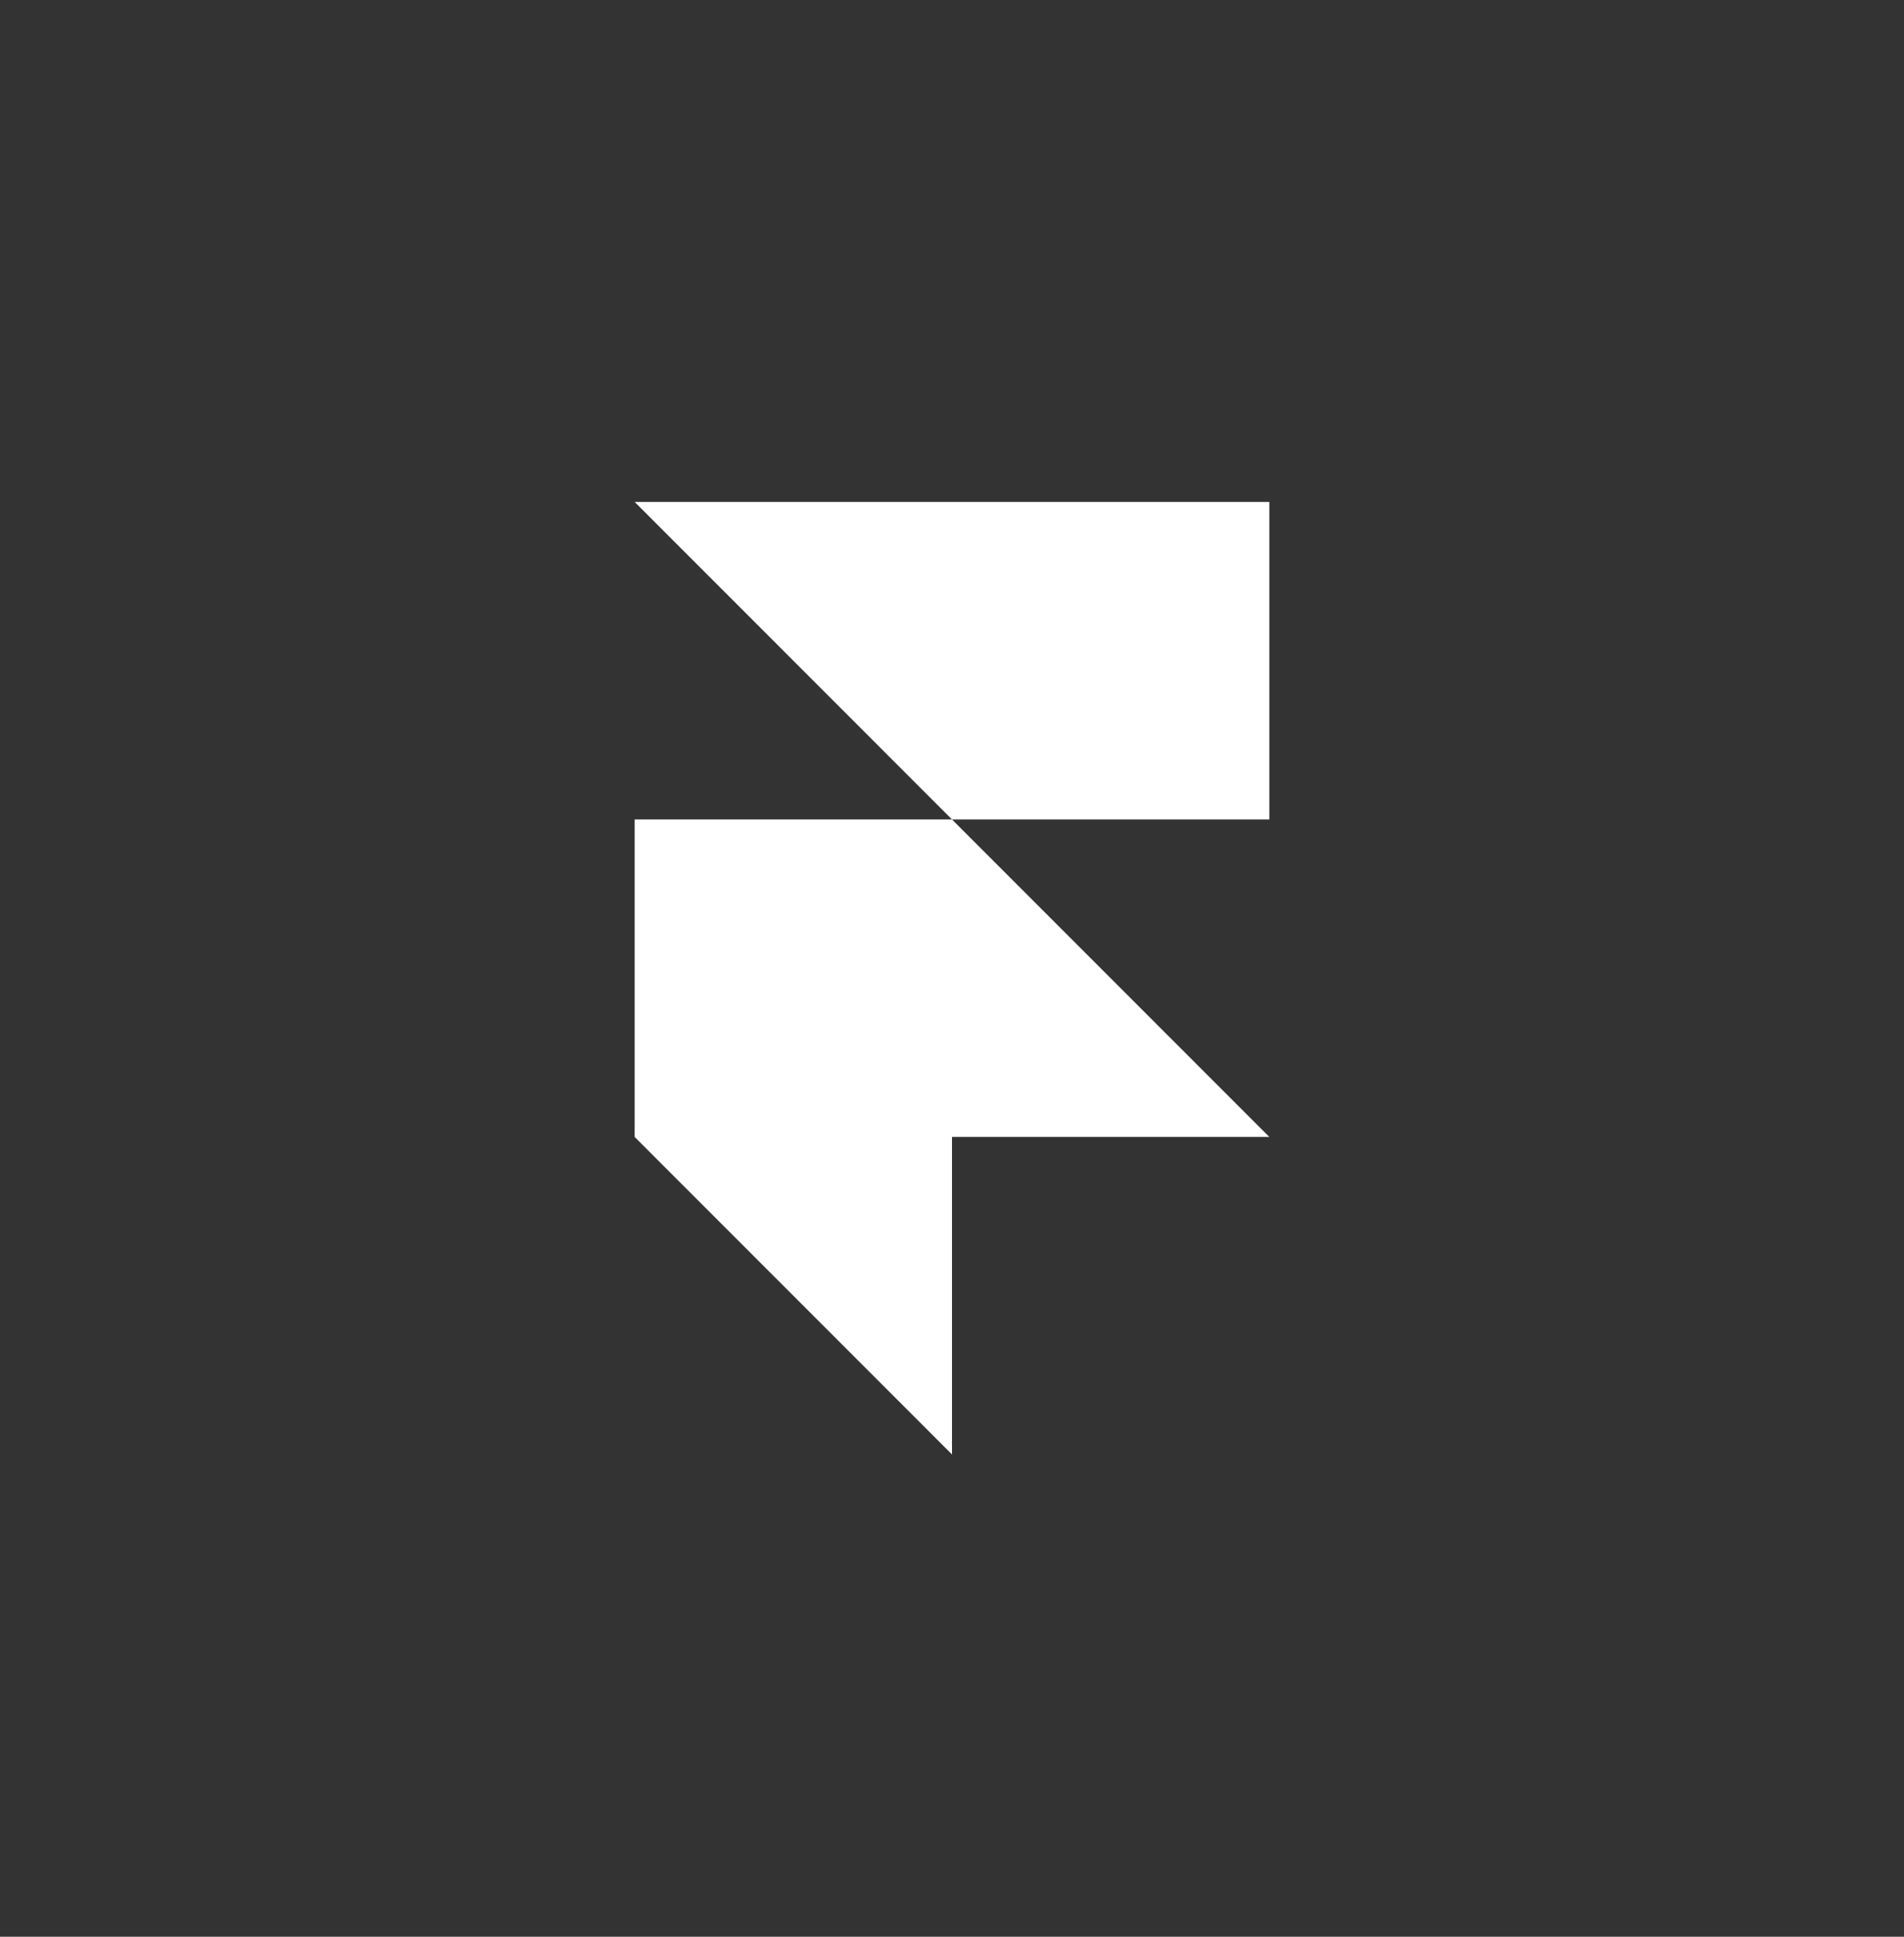 <svg width="60" height="61" viewBox="0 0 60 61" fill="none" xmlns="http://www.w3.org/2000/svg">
<rect x="0" y="0" width="60" height="61" fill="#333333" stroke="none"/>
<g id="svg3044868660">
<path id="Vector" d="M20 15.81H40V25.81H30L20 15.81ZM20 25.81H30L40 35.81H20V25.81ZM20 35.81H30V45.81L20 35.81Z" fill="white"/>
</g>
</svg>
